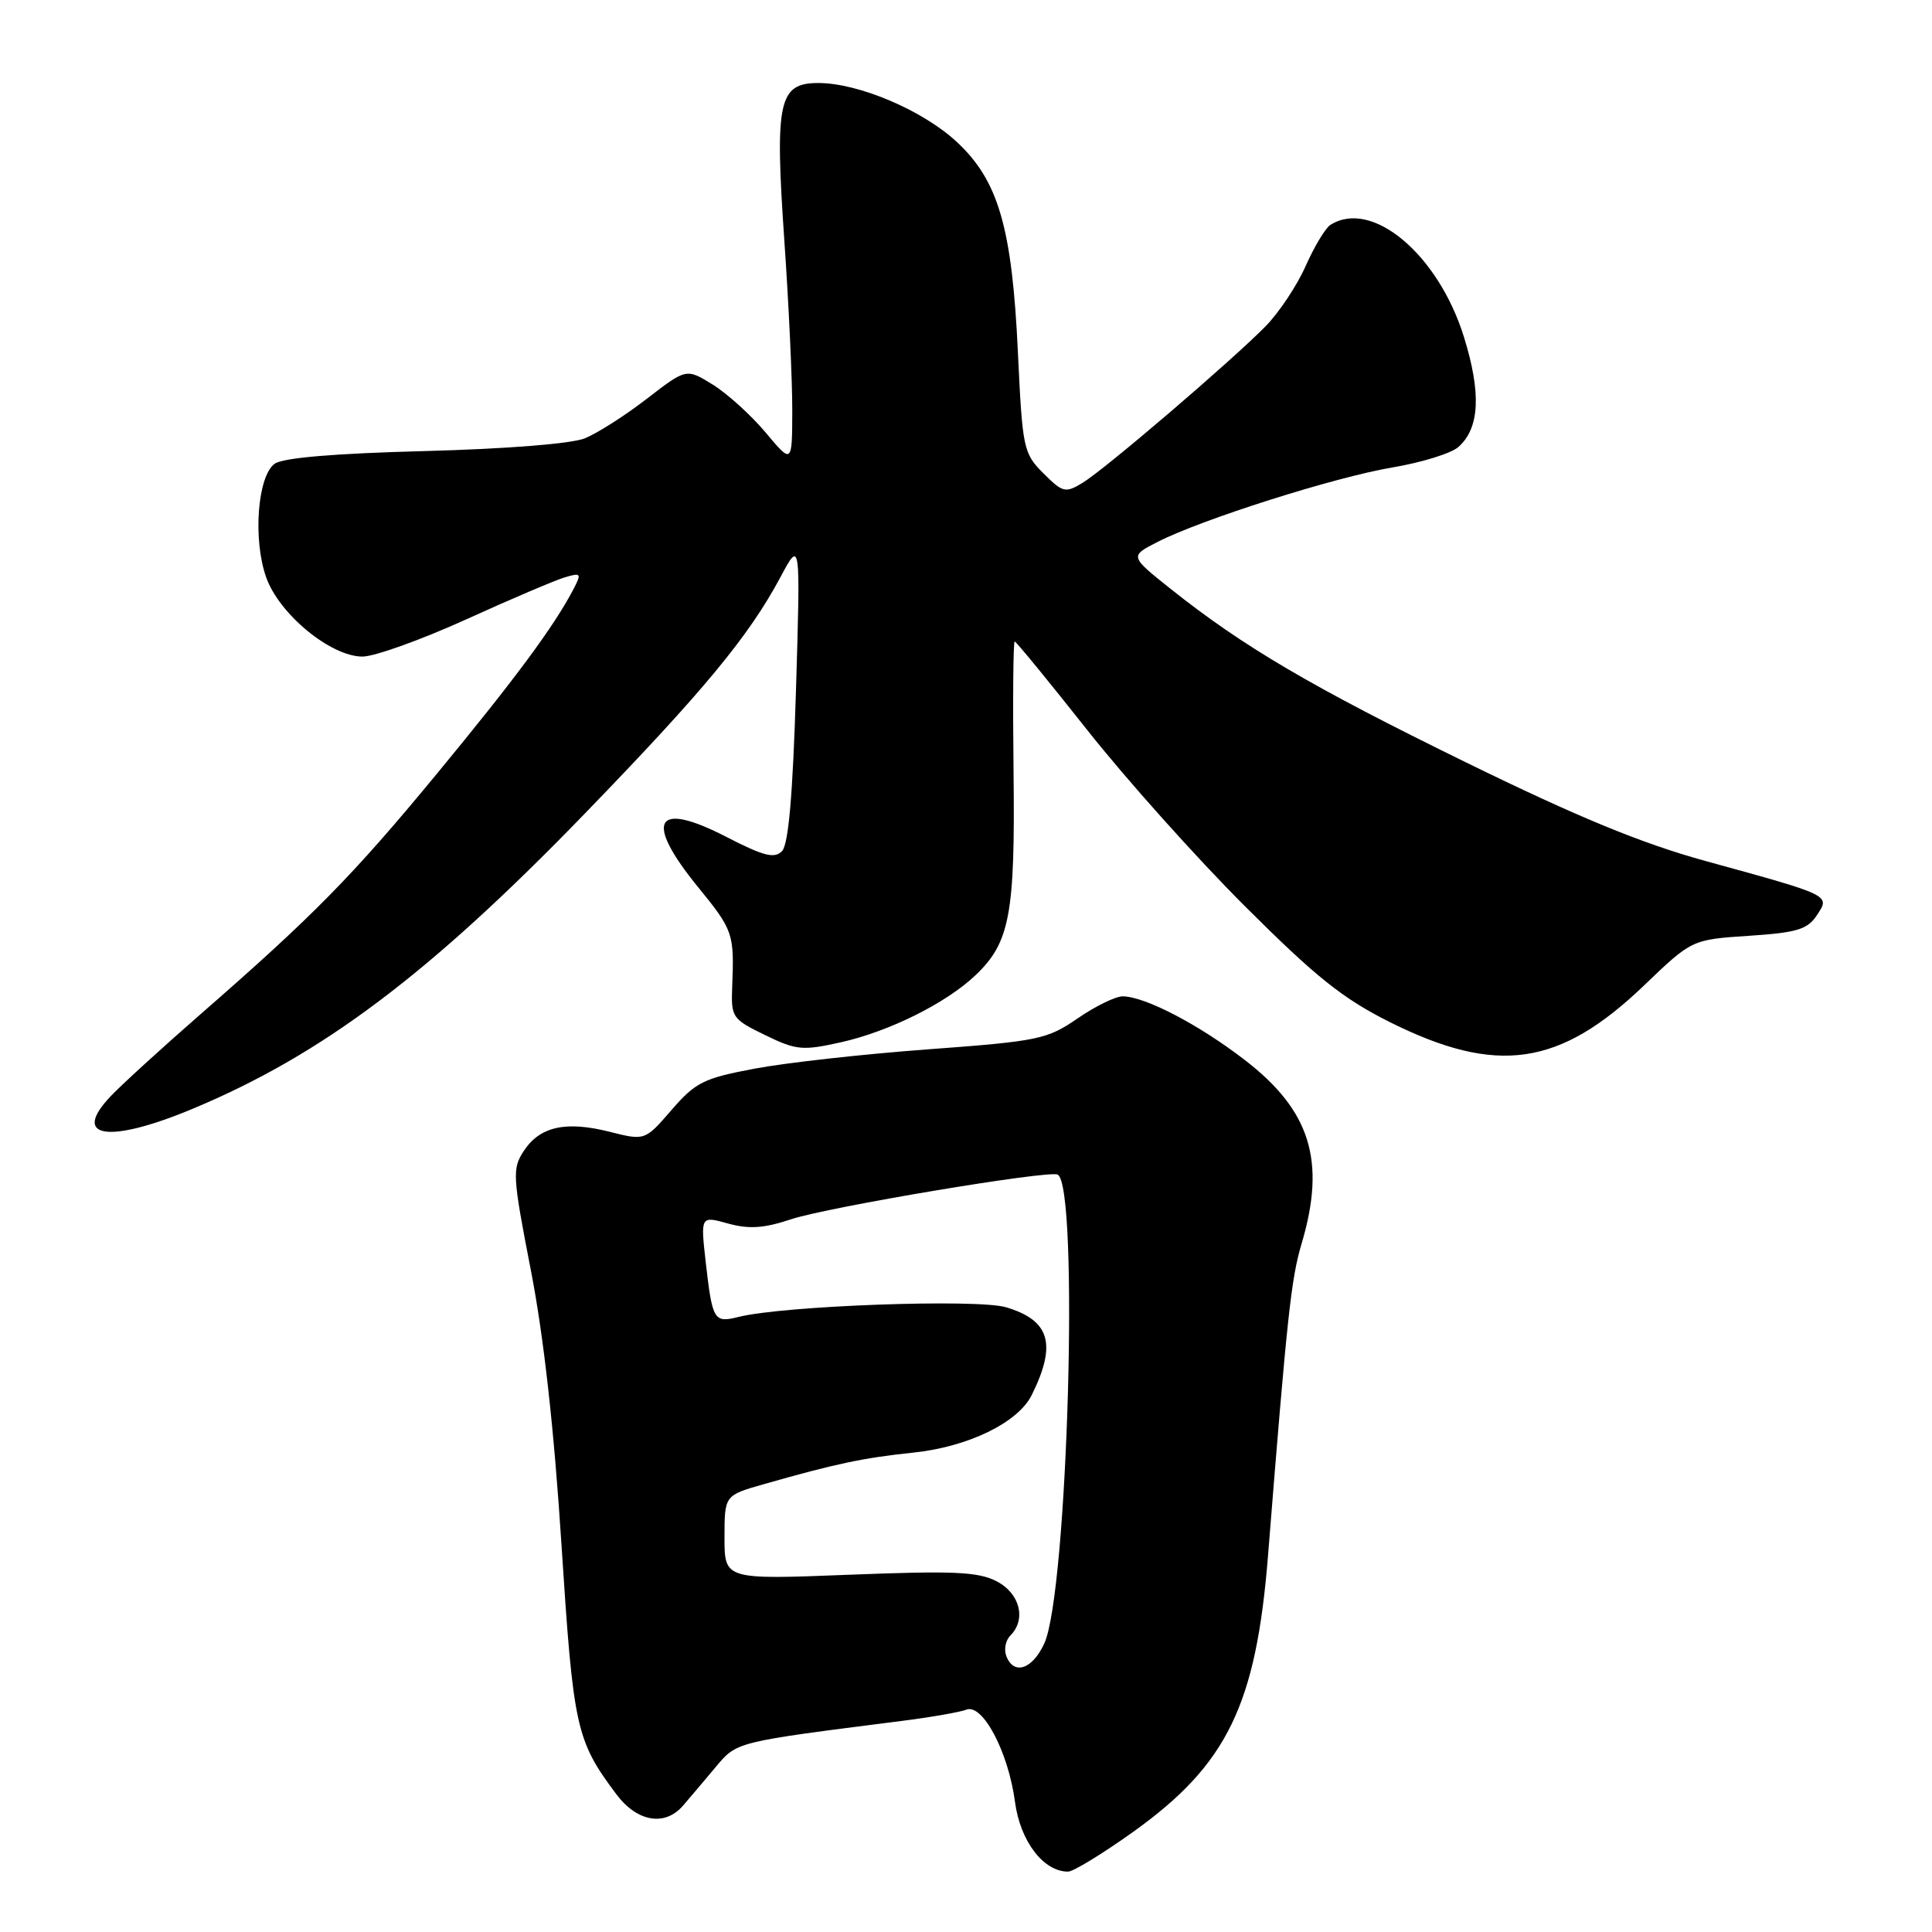 <?xml version="1.0" encoding="UTF-8" standalone="no"?>
<!DOCTYPE svg PUBLIC "-//W3C//DTD SVG 1.1//EN" "http://www.w3.org/Graphics/SVG/1.1/DTD/svg11.dtd" >
<svg xmlns="http://www.w3.org/2000/svg" xmlns:xlink="http://www.w3.org/1999/xlink" version="1.1" viewBox="0 0 256 256">
 <g >
 <path fill="currentColor"
d=" M 150.14 242.74 C 162.61 233.82 166.45 225.94 168.03 206.00 C 170.56 174.28 171.07 169.49 172.48 164.75 C 175.72 153.83 173.65 147.15 164.91 140.43 C 158.83 135.75 151.75 132.06 148.78 132.02 C 147.83 132.01 145.13 133.33 142.78 134.95 C 138.74 137.72 137.62 137.96 123.00 139.04 C 114.47 139.67 104.12 140.82 100.00 141.60 C 93.23 142.87 92.16 143.41 88.98 147.08 C 85.46 151.15 85.46 151.15 80.75 149.96 C 74.94 148.50 71.52 149.27 69.39 152.53 C 67.86 154.87 67.92 155.85 70.33 168.26 C 72.04 177.00 73.42 189.39 74.40 204.70 C 75.97 228.99 76.32 230.60 81.67 237.75 C 84.42 241.42 88.10 242.05 90.51 239.25 C 91.34 238.29 93.25 236.03 94.76 234.23 C 97.68 230.75 97.21 230.87 119.50 228.03 C 123.35 227.54 127.20 226.87 128.05 226.54 C 130.21 225.70 133.61 232.14 134.49 238.75 C 135.18 243.96 138.25 248.00 141.52 248.00 C 142.22 248.00 146.09 245.63 150.14 242.74 Z  M 25.41 146.97 C 42.68 139.78 56.93 129.06 77.62 107.67 C 93.30 91.47 99.21 84.32 103.40 76.50 C 106.07 71.50 106.07 71.50 105.47 91.50 C 105.05 105.34 104.48 111.89 103.62 112.78 C 102.62 113.80 101.21 113.45 96.28 110.91 C 86.79 106.01 85.27 108.68 92.50 117.55 C 97.16 123.27 97.30 123.68 97.02 130.73 C 96.86 134.80 97.01 135.03 101.37 137.15 C 105.52 139.17 106.33 139.24 111.42 138.11 C 117.83 136.67 125.32 132.95 129.23 129.25 C 133.82 124.91 134.52 121.17 134.30 102.25 C 134.19 92.76 134.26 85.00 134.45 85.00 C 134.64 85.00 138.97 90.29 144.08 96.75 C 149.18 103.21 158.57 113.70 164.93 120.05 C 174.35 129.46 177.93 132.32 184.19 135.45 C 198.36 142.51 206.65 141.31 217.84 130.58 C 224.18 124.50 224.18 124.50 231.73 124.00 C 238.10 123.58 239.50 123.16 240.74 121.28 C 242.52 118.59 242.73 118.69 226.00 114.09 C 217.56 111.77 209.13 108.30 194.29 101.04 C 173.74 90.98 164.78 85.72 155.09 78.01 C 149.69 73.70 149.69 73.70 153.36 71.82 C 159.20 68.83 176.84 63.23 184.50 61.94 C 188.35 61.29 192.28 60.08 193.23 59.24 C 196.06 56.76 196.30 52.11 193.98 44.65 C 190.58 33.70 181.78 26.31 176.29 29.80 C 175.62 30.22 174.15 32.67 173.01 35.24 C 171.87 37.82 169.49 41.40 167.72 43.21 C 163.27 47.75 146.42 62.18 143.44 63.98 C 141.17 65.36 140.82 65.28 138.25 62.71 C 135.61 60.07 135.48 59.46 134.88 46.73 C 134.11 30.14 132.29 23.90 126.74 18.77 C 122.24 14.60 113.75 11.00 108.44 11.00 C 103.17 11.00 102.65 13.39 103.93 31.90 C 104.52 40.37 104.99 50.50 104.98 54.41 C 104.96 61.50 104.96 61.50 101.45 57.31 C 99.52 55.01 96.36 52.15 94.44 50.96 C 90.94 48.80 90.94 48.80 85.72 52.83 C 82.85 55.05 79.15 57.41 77.50 58.08 C 75.71 58.80 67.13 59.48 56.27 59.77 C 44.29 60.08 37.48 60.66 36.39 61.45 C 34.12 63.12 33.49 71.47 35.27 76.50 C 36.99 81.38 43.83 87.00 48.03 87.00 C 49.62 87.00 55.77 84.79 61.71 82.10 C 67.64 79.40 73.55 76.89 74.84 76.50 C 77.02 75.86 77.09 75.96 75.94 78.16 C 73.34 83.09 68.26 89.95 57.91 102.50 C 46.72 116.07 41.48 121.39 26.50 134.45 C 21.55 138.77 16.25 143.60 14.72 145.20 C 9.36 150.79 14.28 151.60 25.41 146.97 Z  M 133.34 219.43 C 133.01 218.57 133.24 217.36 133.87 216.73 C 136.02 214.58 135.15 211.13 132.06 209.53 C 129.61 208.26 126.34 208.12 112.56 208.66 C 96.00 209.31 96.00 209.31 96.00 203.73 C 96.00 198.14 96.00 198.14 101.25 196.65 C 110.75 193.94 114.42 193.17 121.00 192.48 C 128.27 191.73 134.92 188.50 136.72 184.83 C 140.05 178.10 139.12 174.95 133.31 173.22 C 129.48 172.08 103.77 173.01 97.86 174.50 C 94.60 175.32 94.40 174.98 93.52 167.31 C 92.82 161.11 92.82 161.11 96.46 162.12 C 99.25 162.89 101.22 162.76 104.82 161.56 C 109.72 159.93 139.01 155.03 140.15 155.64 C 143.01 157.19 141.48 210.93 138.38 217.75 C 136.81 221.20 134.33 222.03 133.34 219.43 Z "/>
</g>
</svg>